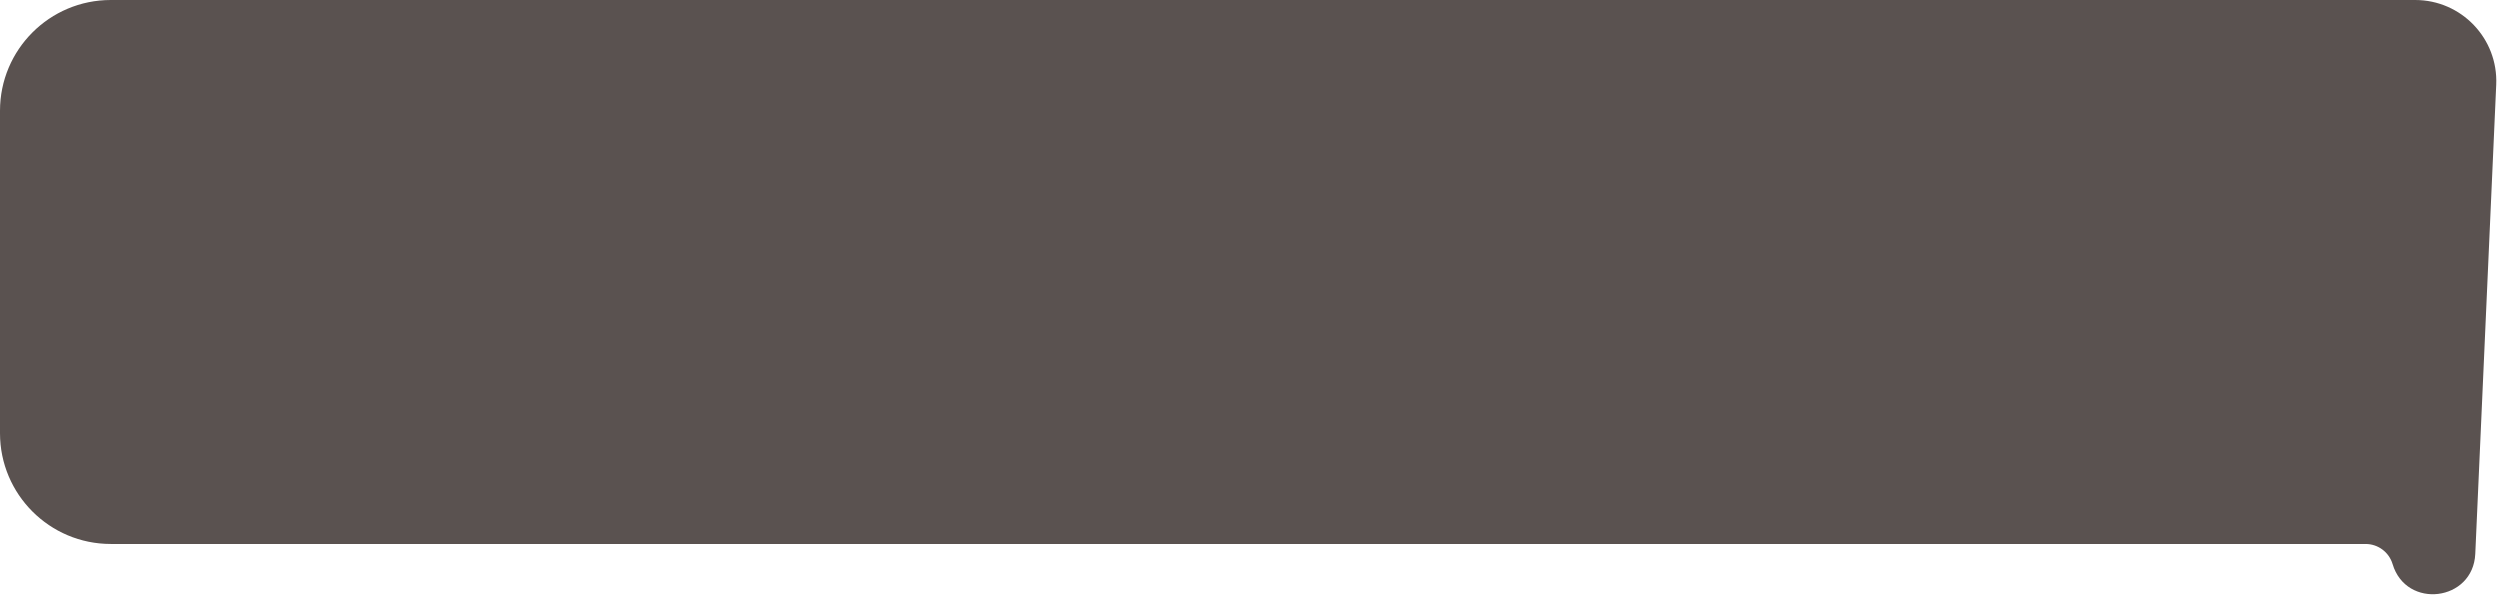 <svg width="361" height="86" viewBox="0 0 361 86" fill="none" xmlns="http://www.w3.org/2000/svg">
<path d="M0 16C0 7.163 7.163 0 16 0H348.75C355.425 0 360.751 5.569 360.454 12.238L357.43 79.975C357.123 86.843 347.459 88.037 345.489 81.451V81.451C344.974 79.729 343.39 78.549 341.592 78.549H16C7.163 78.549 0 71.386 0 62.549V16Z" fill="#5A5250"/>
</svg>
